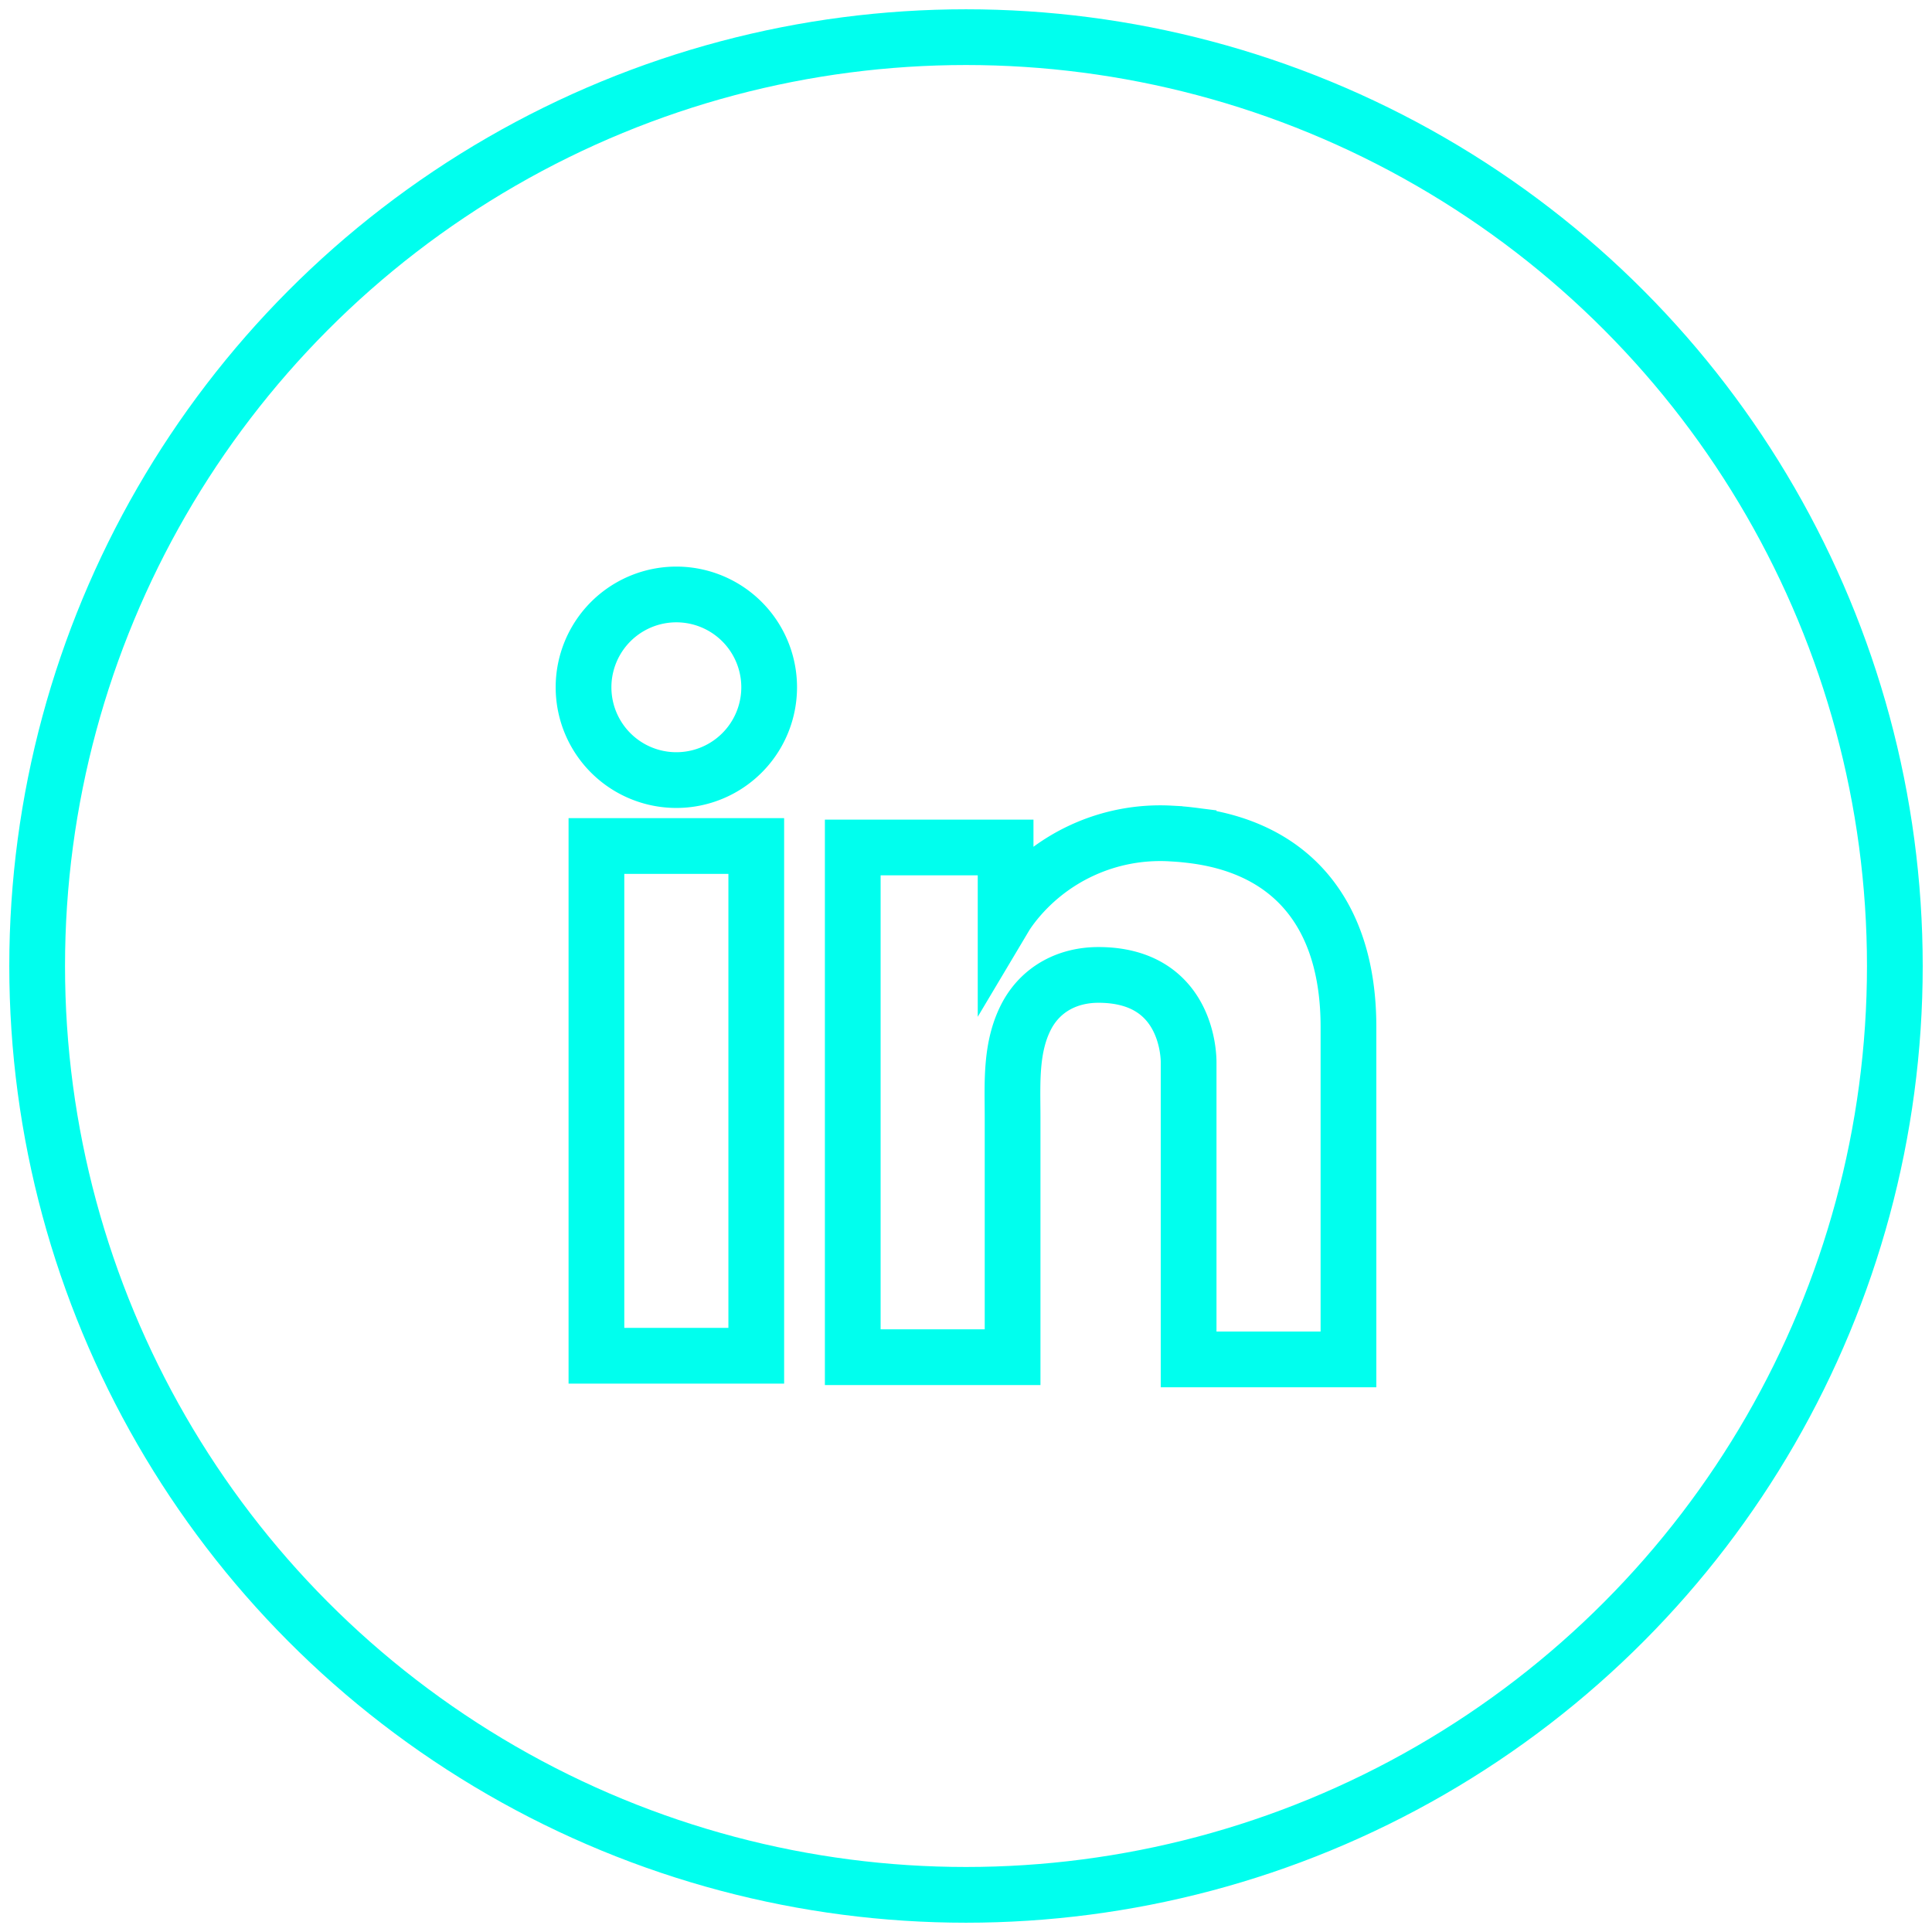 <svg width="52" height="52" fill="none" xmlns="http://www.w3.org/2000/svg"><circle cx="26" cy="26" r="25" stroke="#0FE" stroke-width="1.5"/><path d="M20.355 22.77h-4.302v13.72h4.302V22.77ZM31.992 22.473c-.159-.02-.327-.03-.495-.04a5.02 5.02 0 0 0-4.243 1.943c-.129.169-.188.268-.188.268V22.81h-4.114v13.719h4.302v-6.443c0-.932-.07-1.923.396-2.776.397-.713 1.11-1.07 1.914-1.07 2.378 0 2.428 2.15 2.428 2.349v8h4.302v-8.952c0-3.063-1.556-4.867-4.302-5.164ZM18.204 20.996a2.498 2.498 0 1 0 0-4.996 2.498 2.498 0 0 0 0 4.996Z" stroke="#0FE" stroke-width="1.5"/></svg>